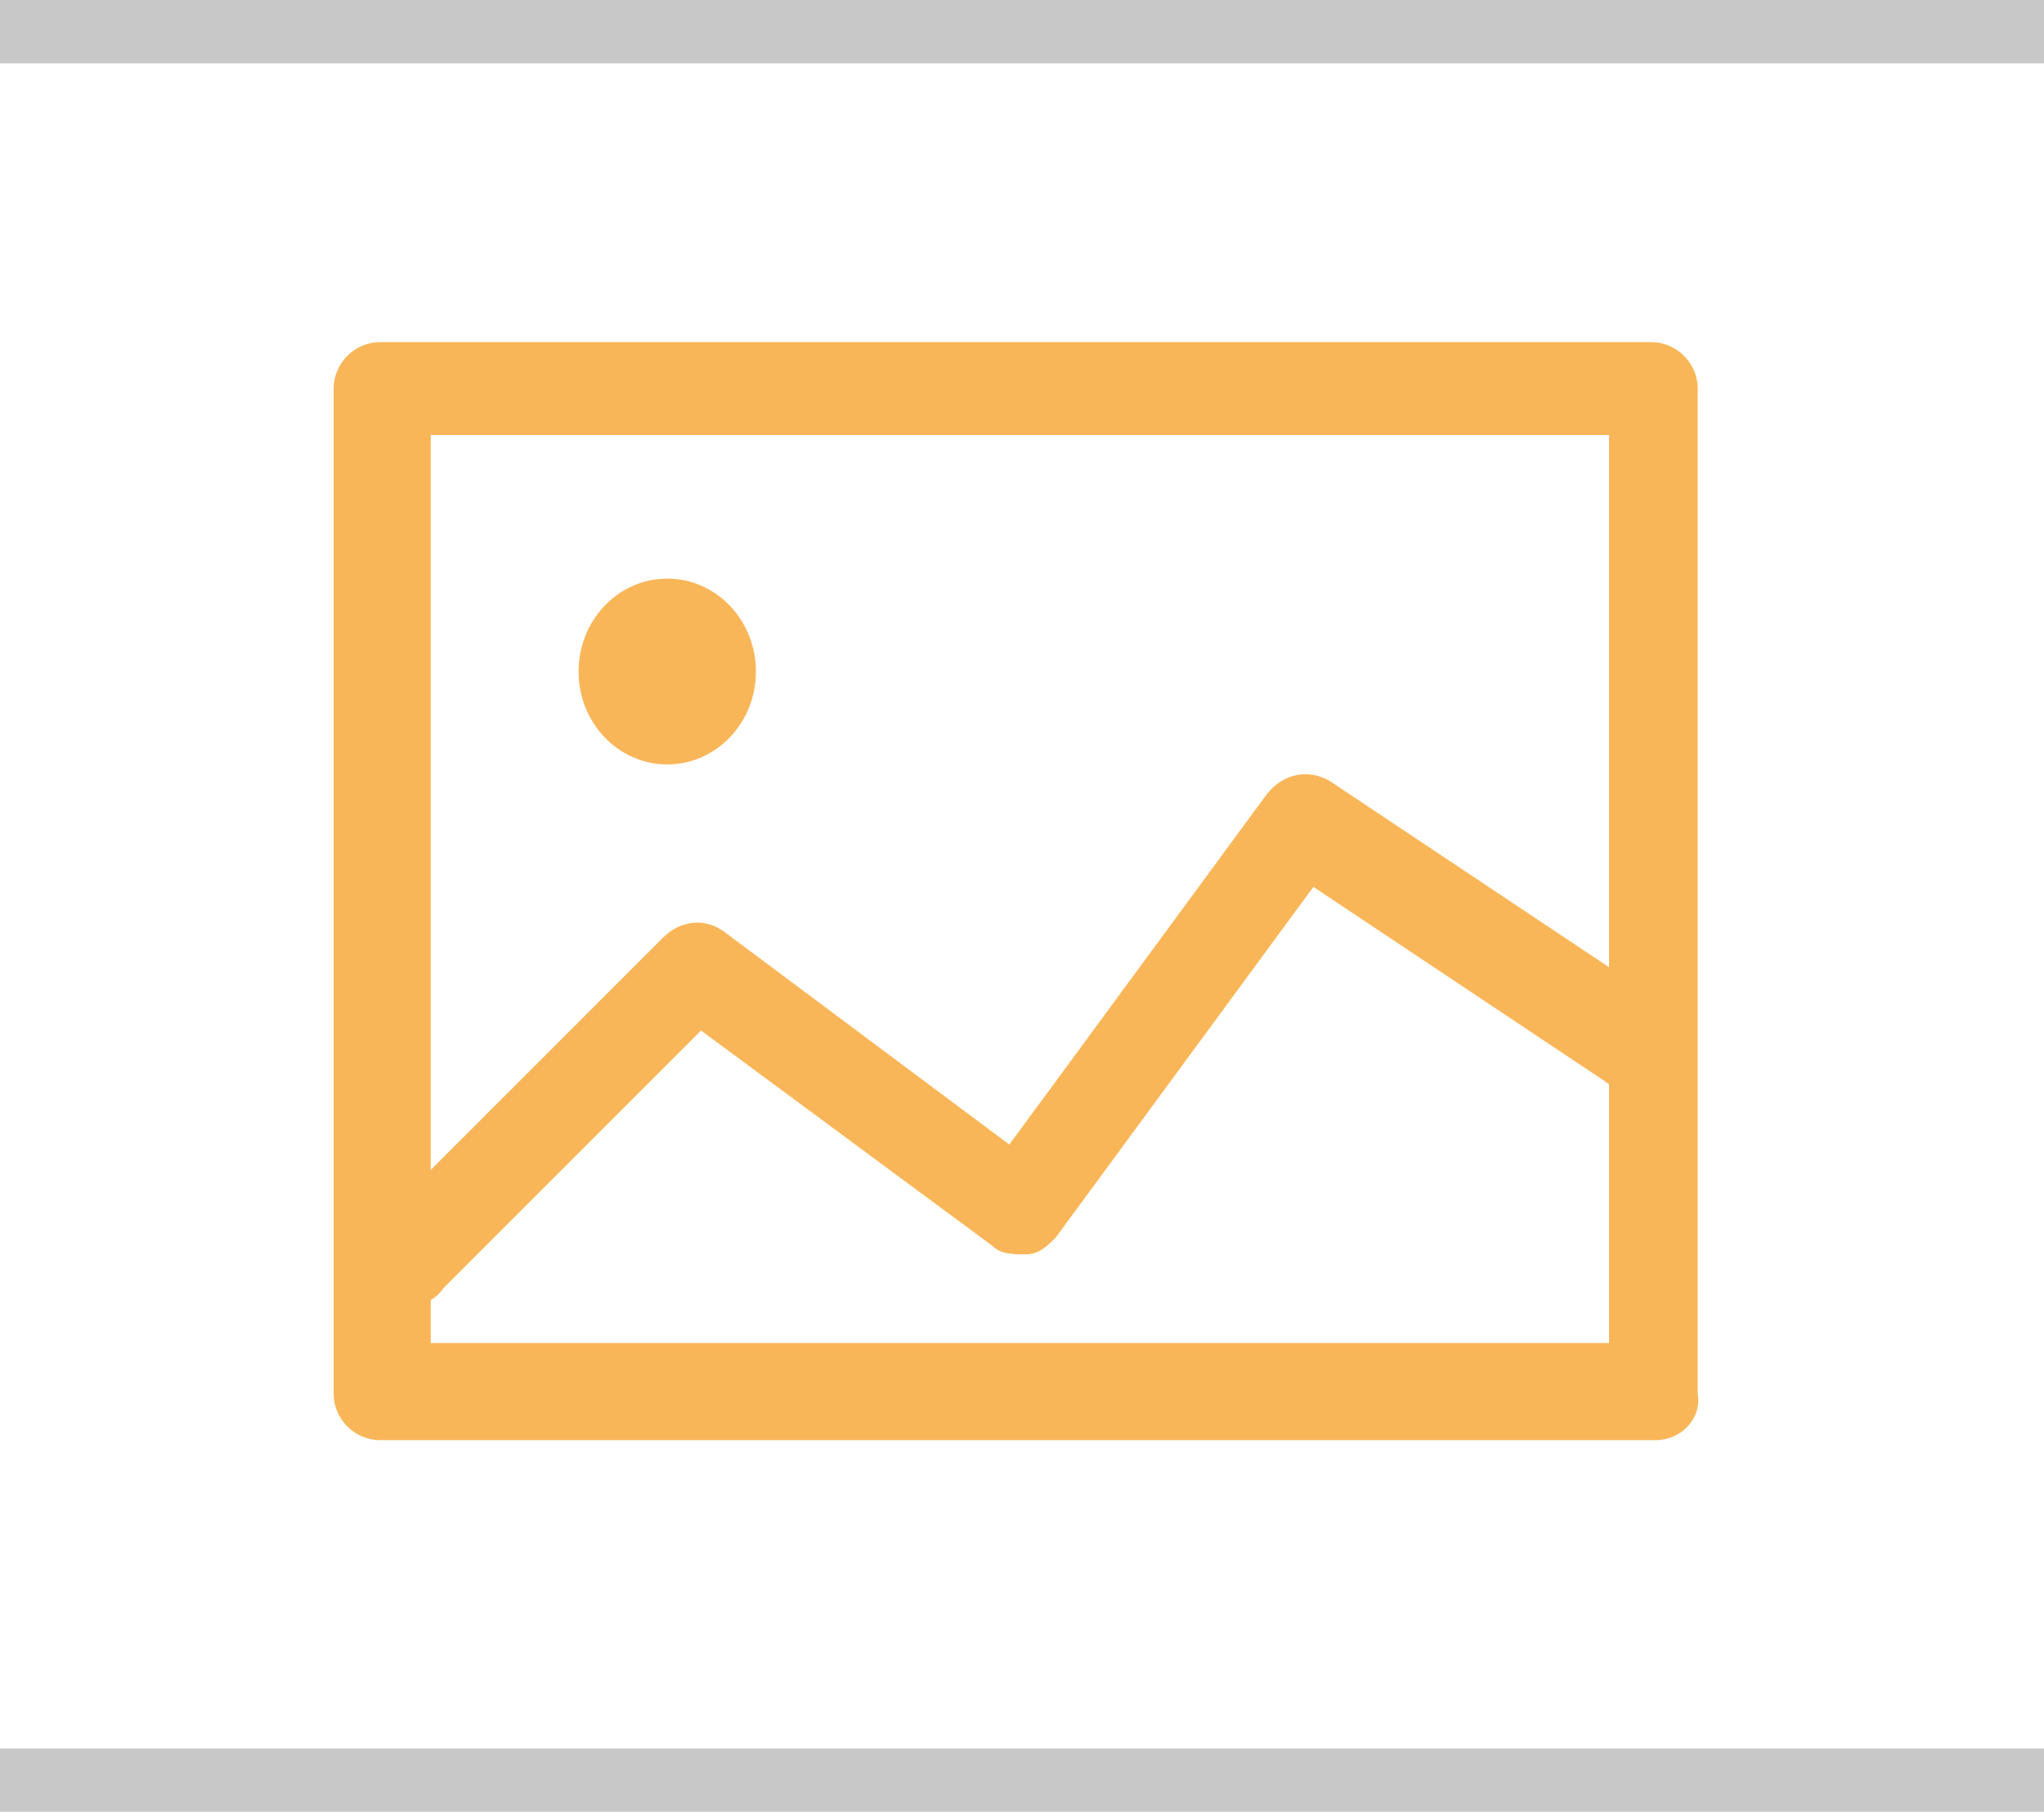 <?xml version="1.0" encoding="utf-8"?>
<!DOCTYPE svg PUBLIC "-//W3C//DTD SVG 1.1//EN" "http://www.w3.org/Graphics/SVG/1.1/DTD/svg11.dtd">
<svg version="1.1" xmlns="http://www.w3.org/2000/svg" xmlns:xlink="http://www.w3.org/1999/xlink" x="0px" y="0px"
	 viewBox="0 0 48.4 43" enable-background="new 0 0 48.4 43" xml:space="preserve">
<g>
	<path fill="#F9B659" d="M39.2,34.1H9c-0.6,0-1.1-0.5-1.1-1.1V9.2c0-0.6,0.5-1.1,1.1-1.1h30.1c0.6,0,1.1,0.5,1.1,1.1V33
		C40.3,33.6,39.8,34.1,39.2,34.1z M10.2,31.8h27.9V10.3H10.2V31.8z"/>
	<ellipse fill="#F9B659" cx="15.8" cy="15.9" rx="2.1" ry="2.2"/>
	<path fill="#F9B659" d="M9.7,30.9c-0.3,0-0.6-0.1-0.8-0.3c-0.4-0.4-0.4-1.2,0-1.6l6.8-6.8c0.4-0.4,1-0.5,1.5-0.1l6.7,5l6.1-8.3
		c0.4-0.5,1-0.6,1.5-0.3l7.8,5.2c0.5,0.3,0.7,1.1,0.3,1.6c-0.3,0.5-1.1,0.7-1.6,0.3l-6.9-4.6L25,29.3c-0.2,0.2-0.4,0.4-0.7,0.4
		c-0.3,0-0.6,0-0.8-0.2l-6.9-5.1l-6.1,6.1C10.3,30.8,10,30.9,9.7,30.9z"/>
	<rect x="0" y="0" fill="#C8C8C8" width="48.4" height="1.5"/>
	<rect x="0" y="41.4" fill="#C8C8C8" width="48.4" height="1.5"/>
</g>
</svg>
